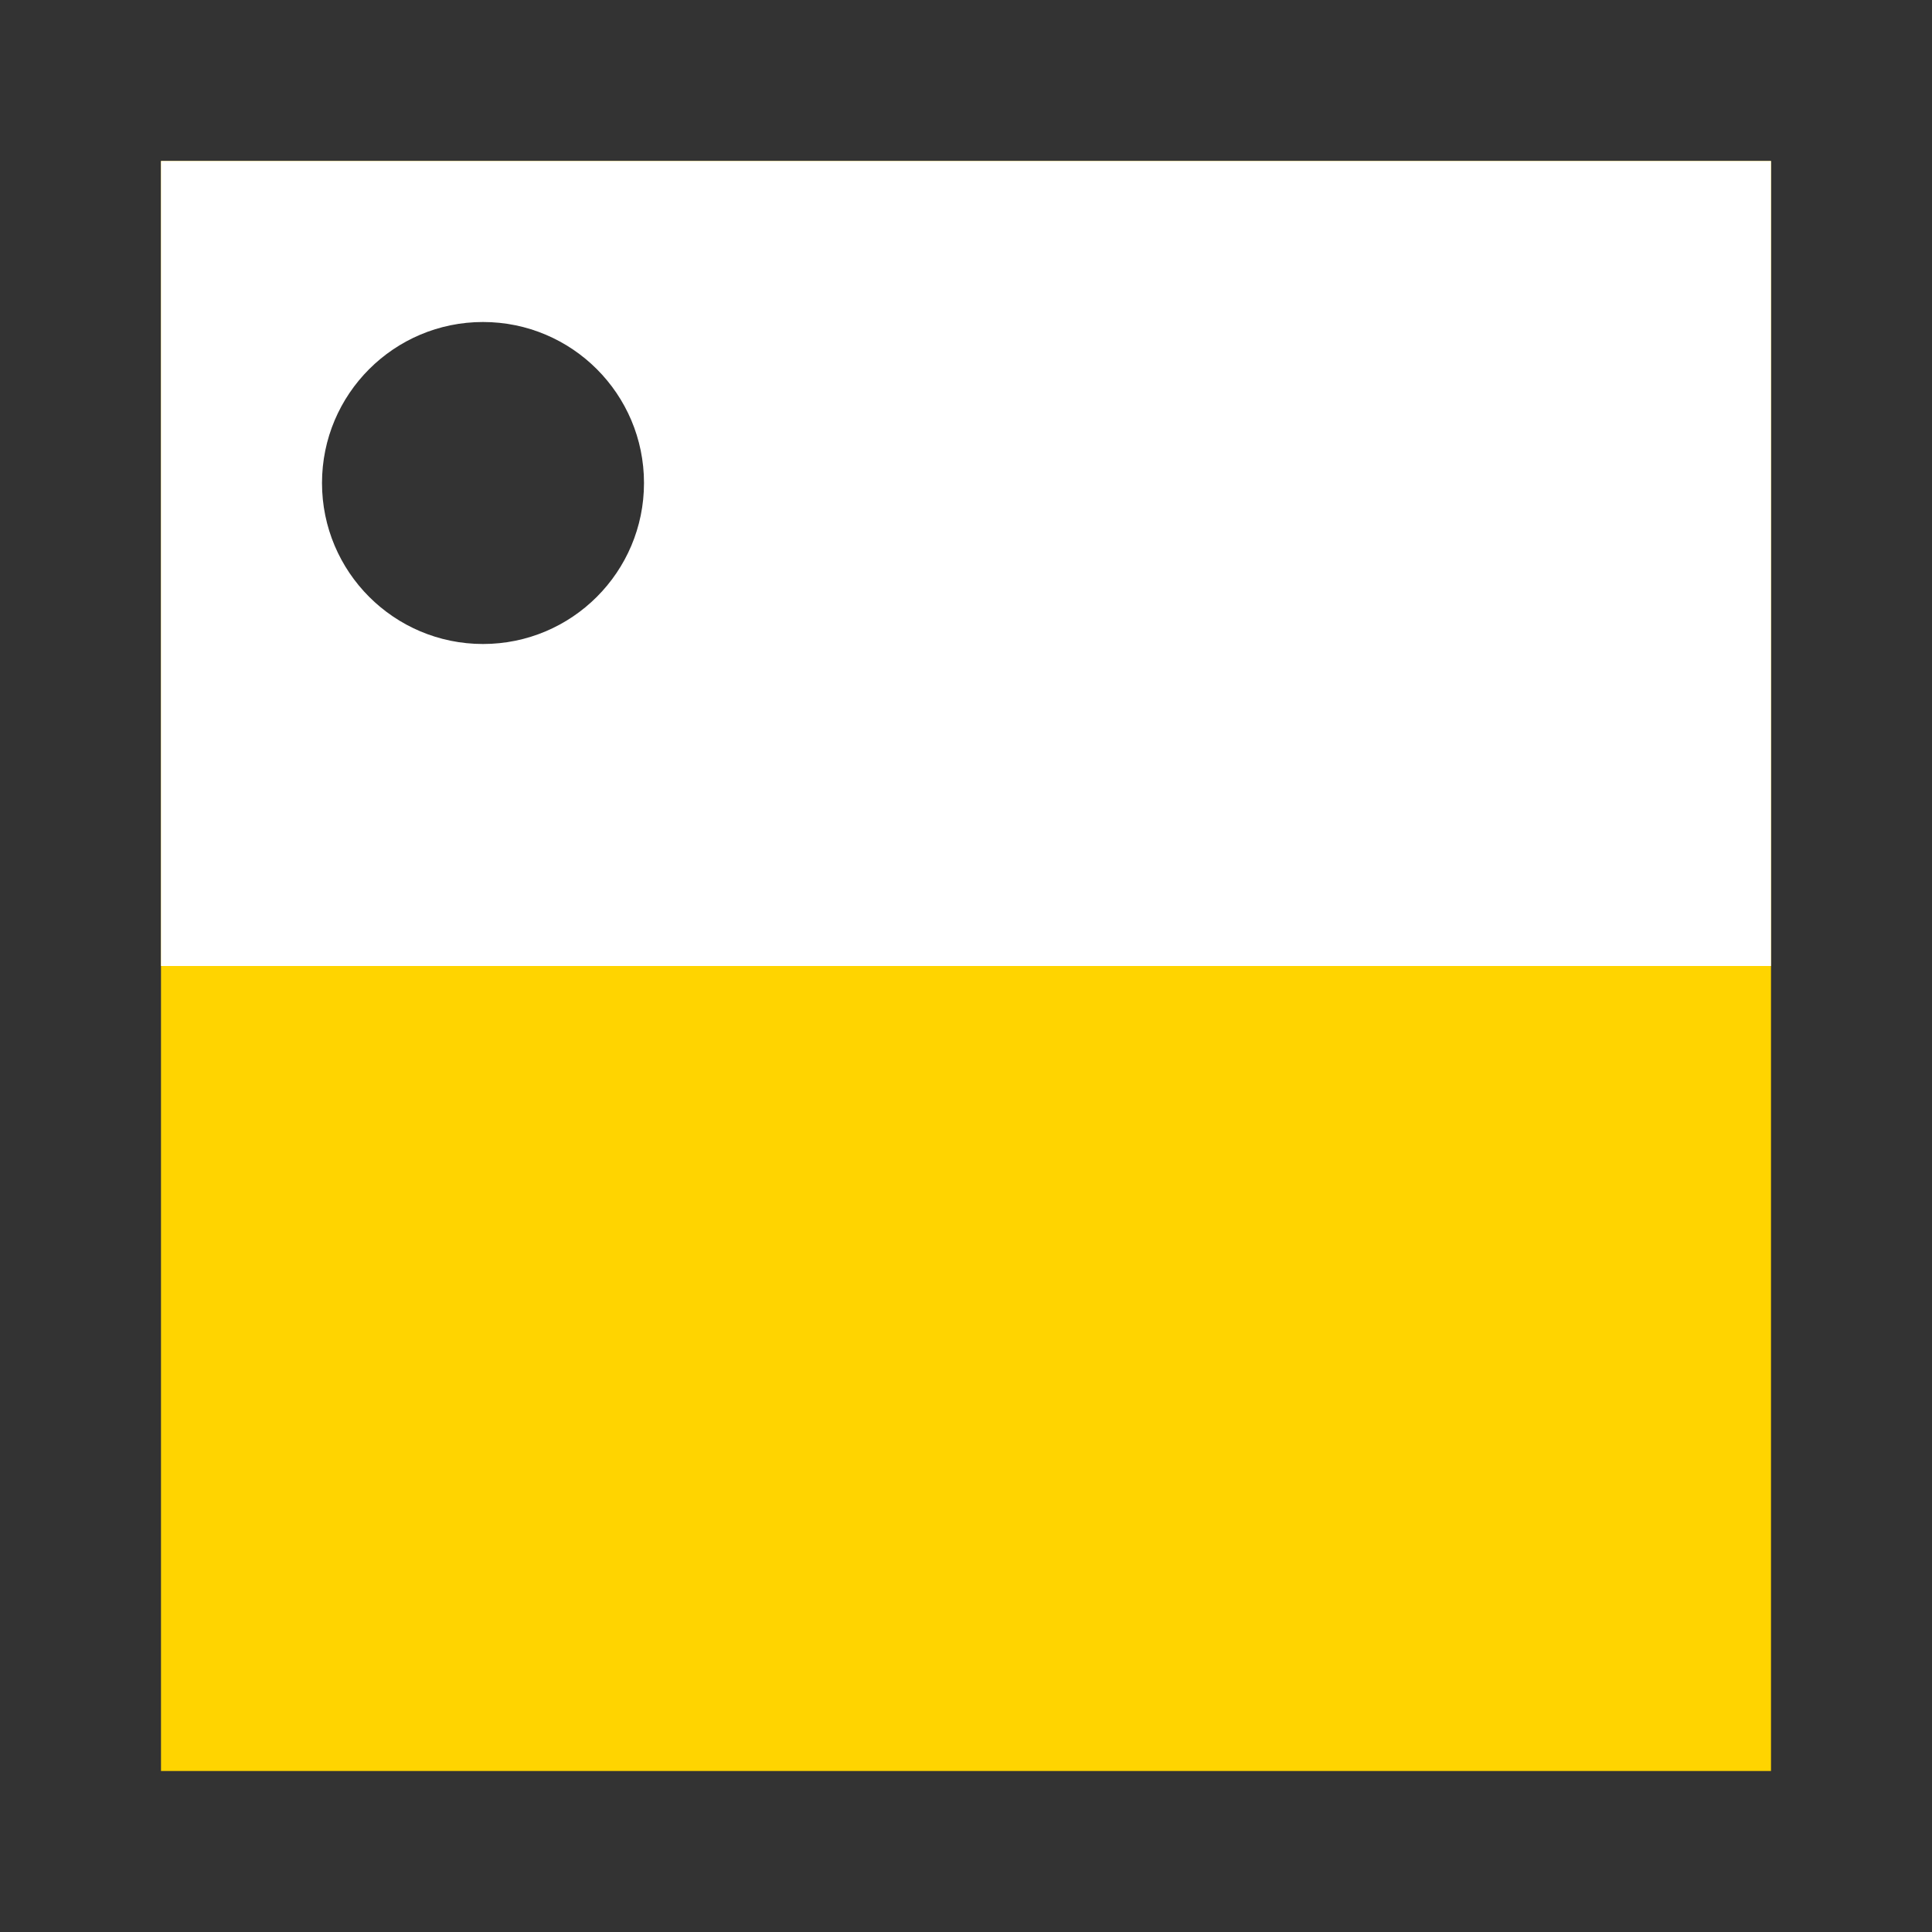 <svg xmlns="http://www.w3.org/2000/svg" width="24" height="24" viewBox="0 0 24 24">
  <rect x="0" y="0" width="24" height="24" fill="#808080" stroke="none"/>
  <title>image</title>
  <g id="Layer_2" data-name="Layer 2">
    <g id="V2_-_IMAGE_2" data-name="V2 - IMAGE 2">
      <g>
        <g>
          <rect x="1" y="1" width="22" height="22" style="fill: #ffd400"/>
          <path d="M22,2V22H2V2H22m2-2H0V24H24V0Z" style="fill: #333"/>
        </g>
        <rect x="2" y="2" width="20" height="10" style="fill: #fff"/>
        <circle cx="6" cy="6" r="2" style="fill: #333"/>
      </g>
    </g>
  </g>
</svg>
